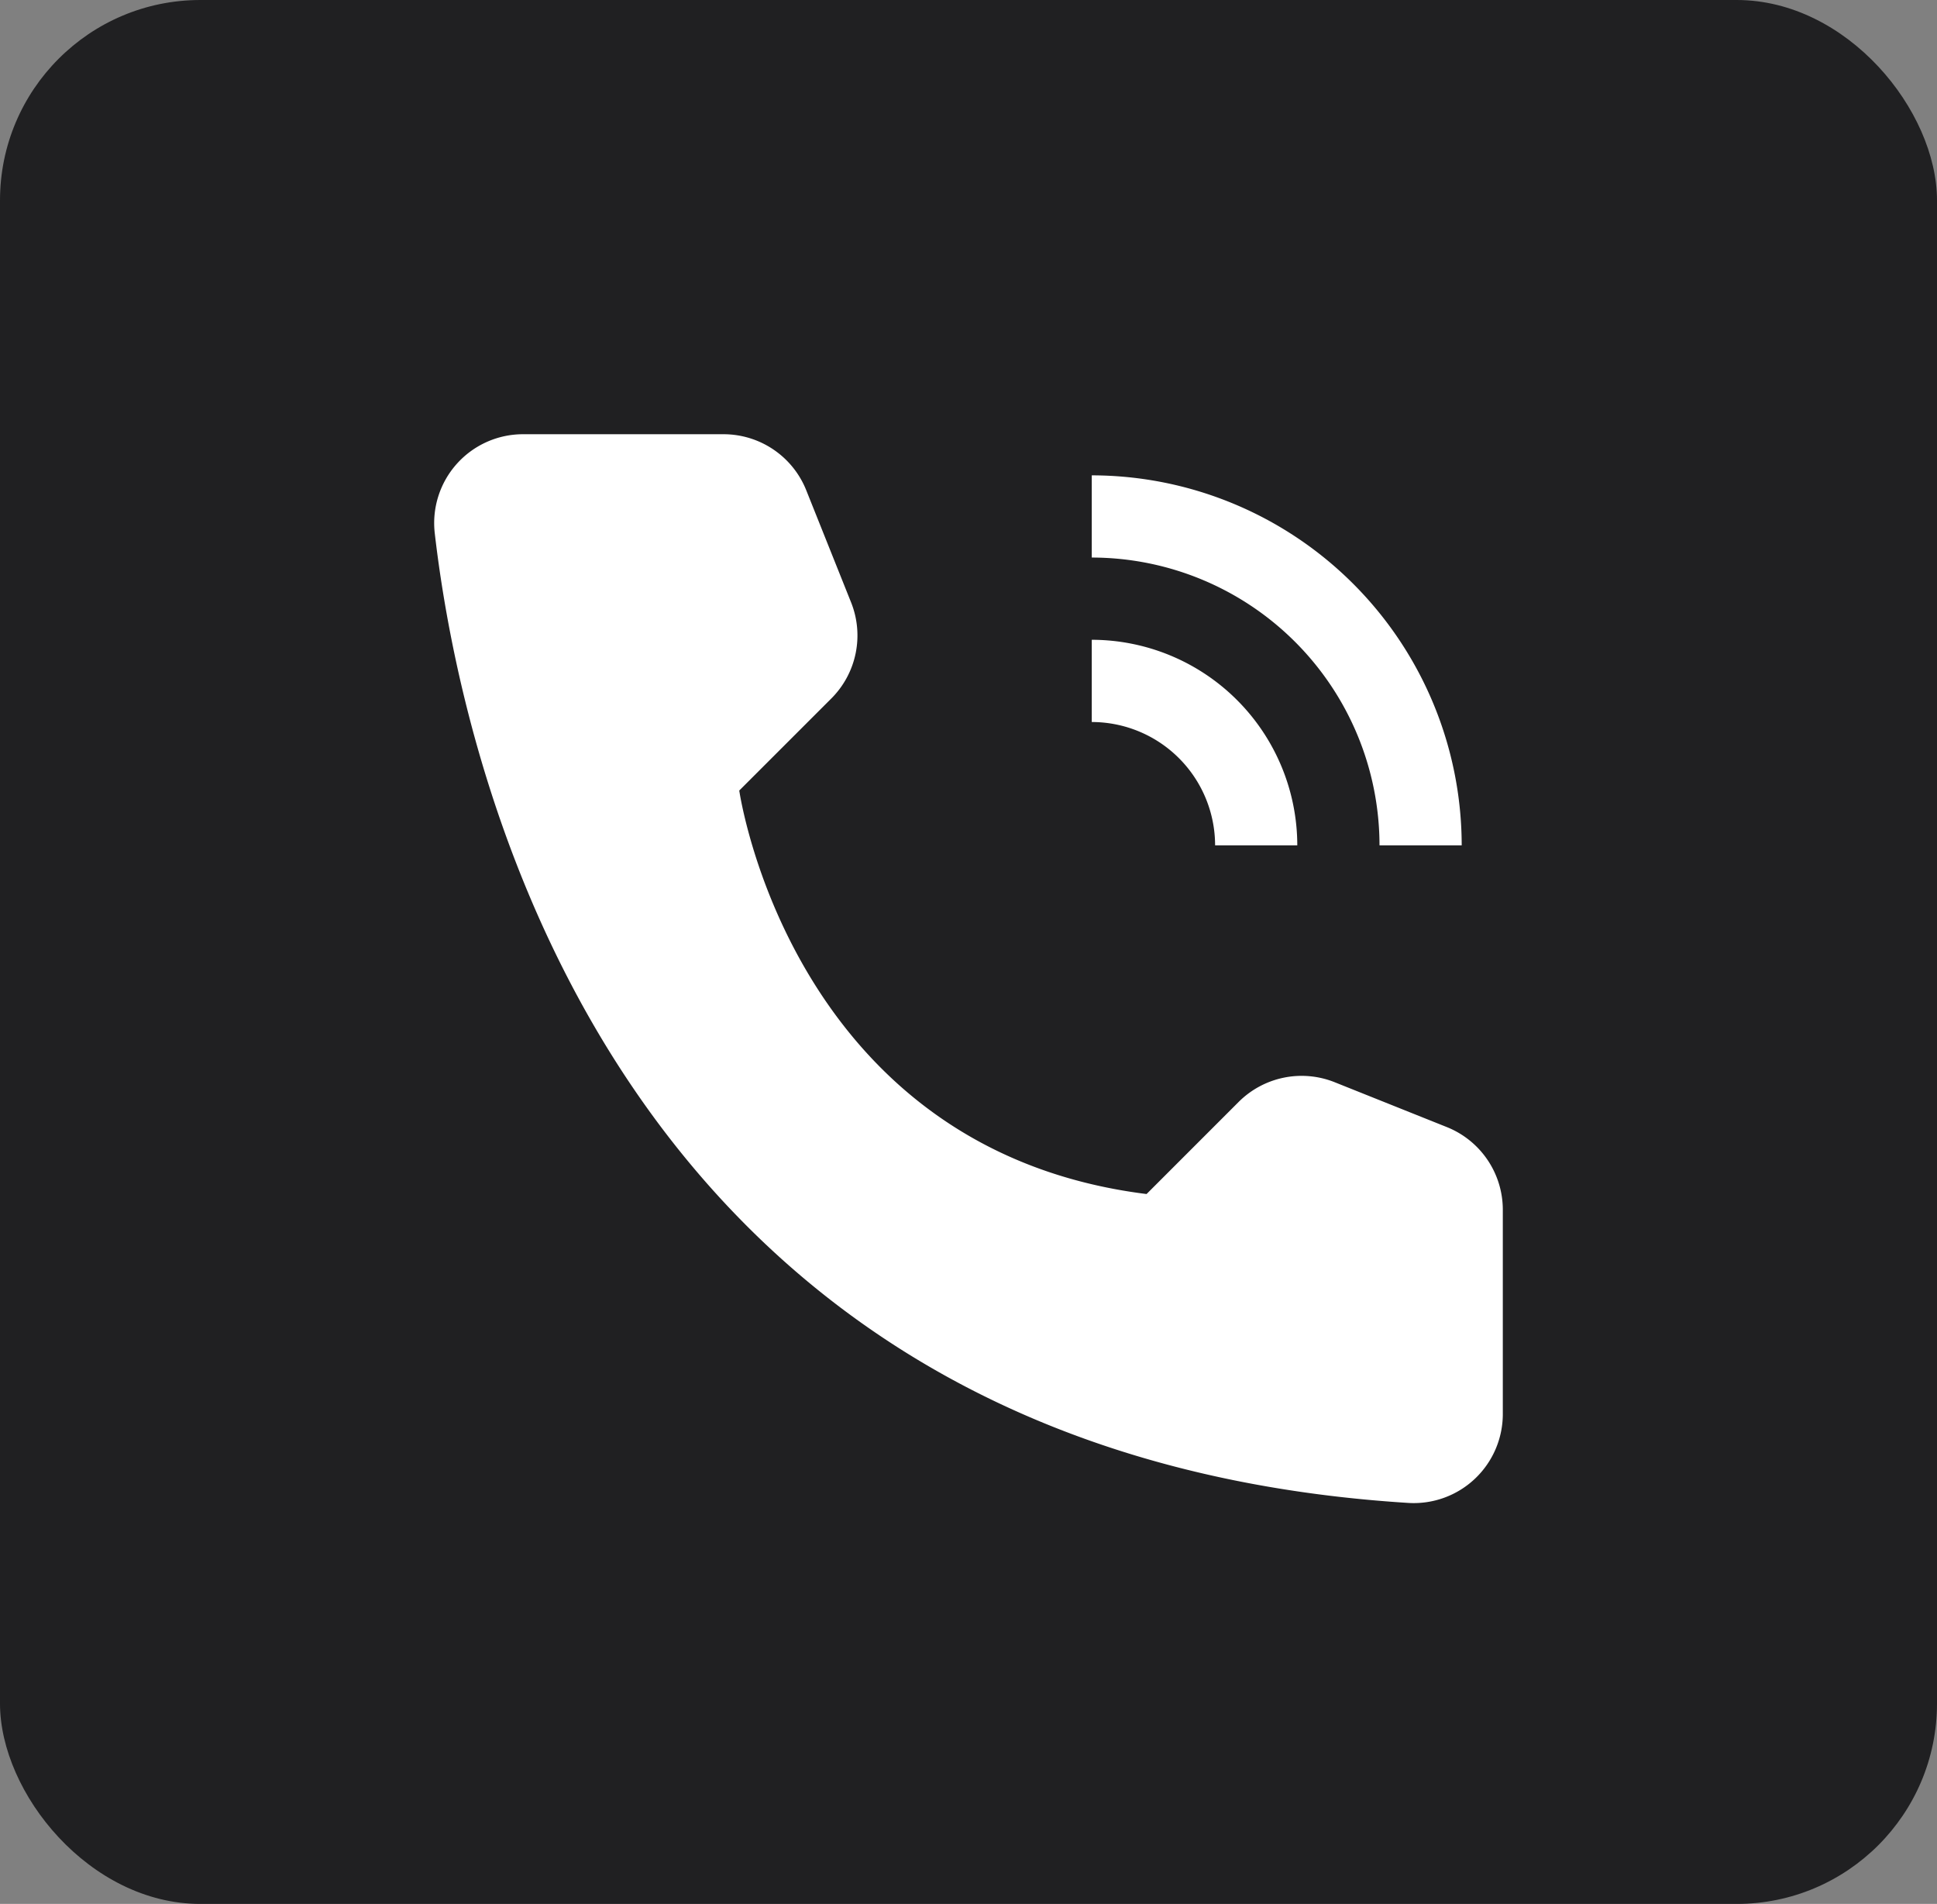 <svg width="58" height="57" fill="none" xmlns="http://www.w3.org/2000/svg"><rect width="100%" height="100%" fill="#808080" stroke="none"/><rect width="58" height="57" rx="6" fill="#202022"/><path d="M38.845 25.308h-2.461a3.696 3.696 0 00-3.693-3.692v-2.462a6.161 6.161 0 016.154 6.154z" fill="#fff"/><path d="M43.768 25.308h-2.461a8.625 8.625 0 00-8.616-8.616v-2.461a11.089 11.089 0 0111.077 11.077zm-9.436 10.439l2.757-2.757a2.668 2.668 0 012.876-.59l3.358 1.343a2.667 2.667 0 011.676 2.477v6.106a2.667 2.667 0 01-2.811 2.67c-23.535-1.466-28.288-21.4-29.17-29.033A2.66 2.66 0 0115.667 13h5.998a2.667 2.667 0 012.476 1.676l1.343 3.358a2.667 2.667 0 01-.59 2.876l-2.758 2.757s1.529 10.747 12.195 12.08z" fill="#fff"/></svg>